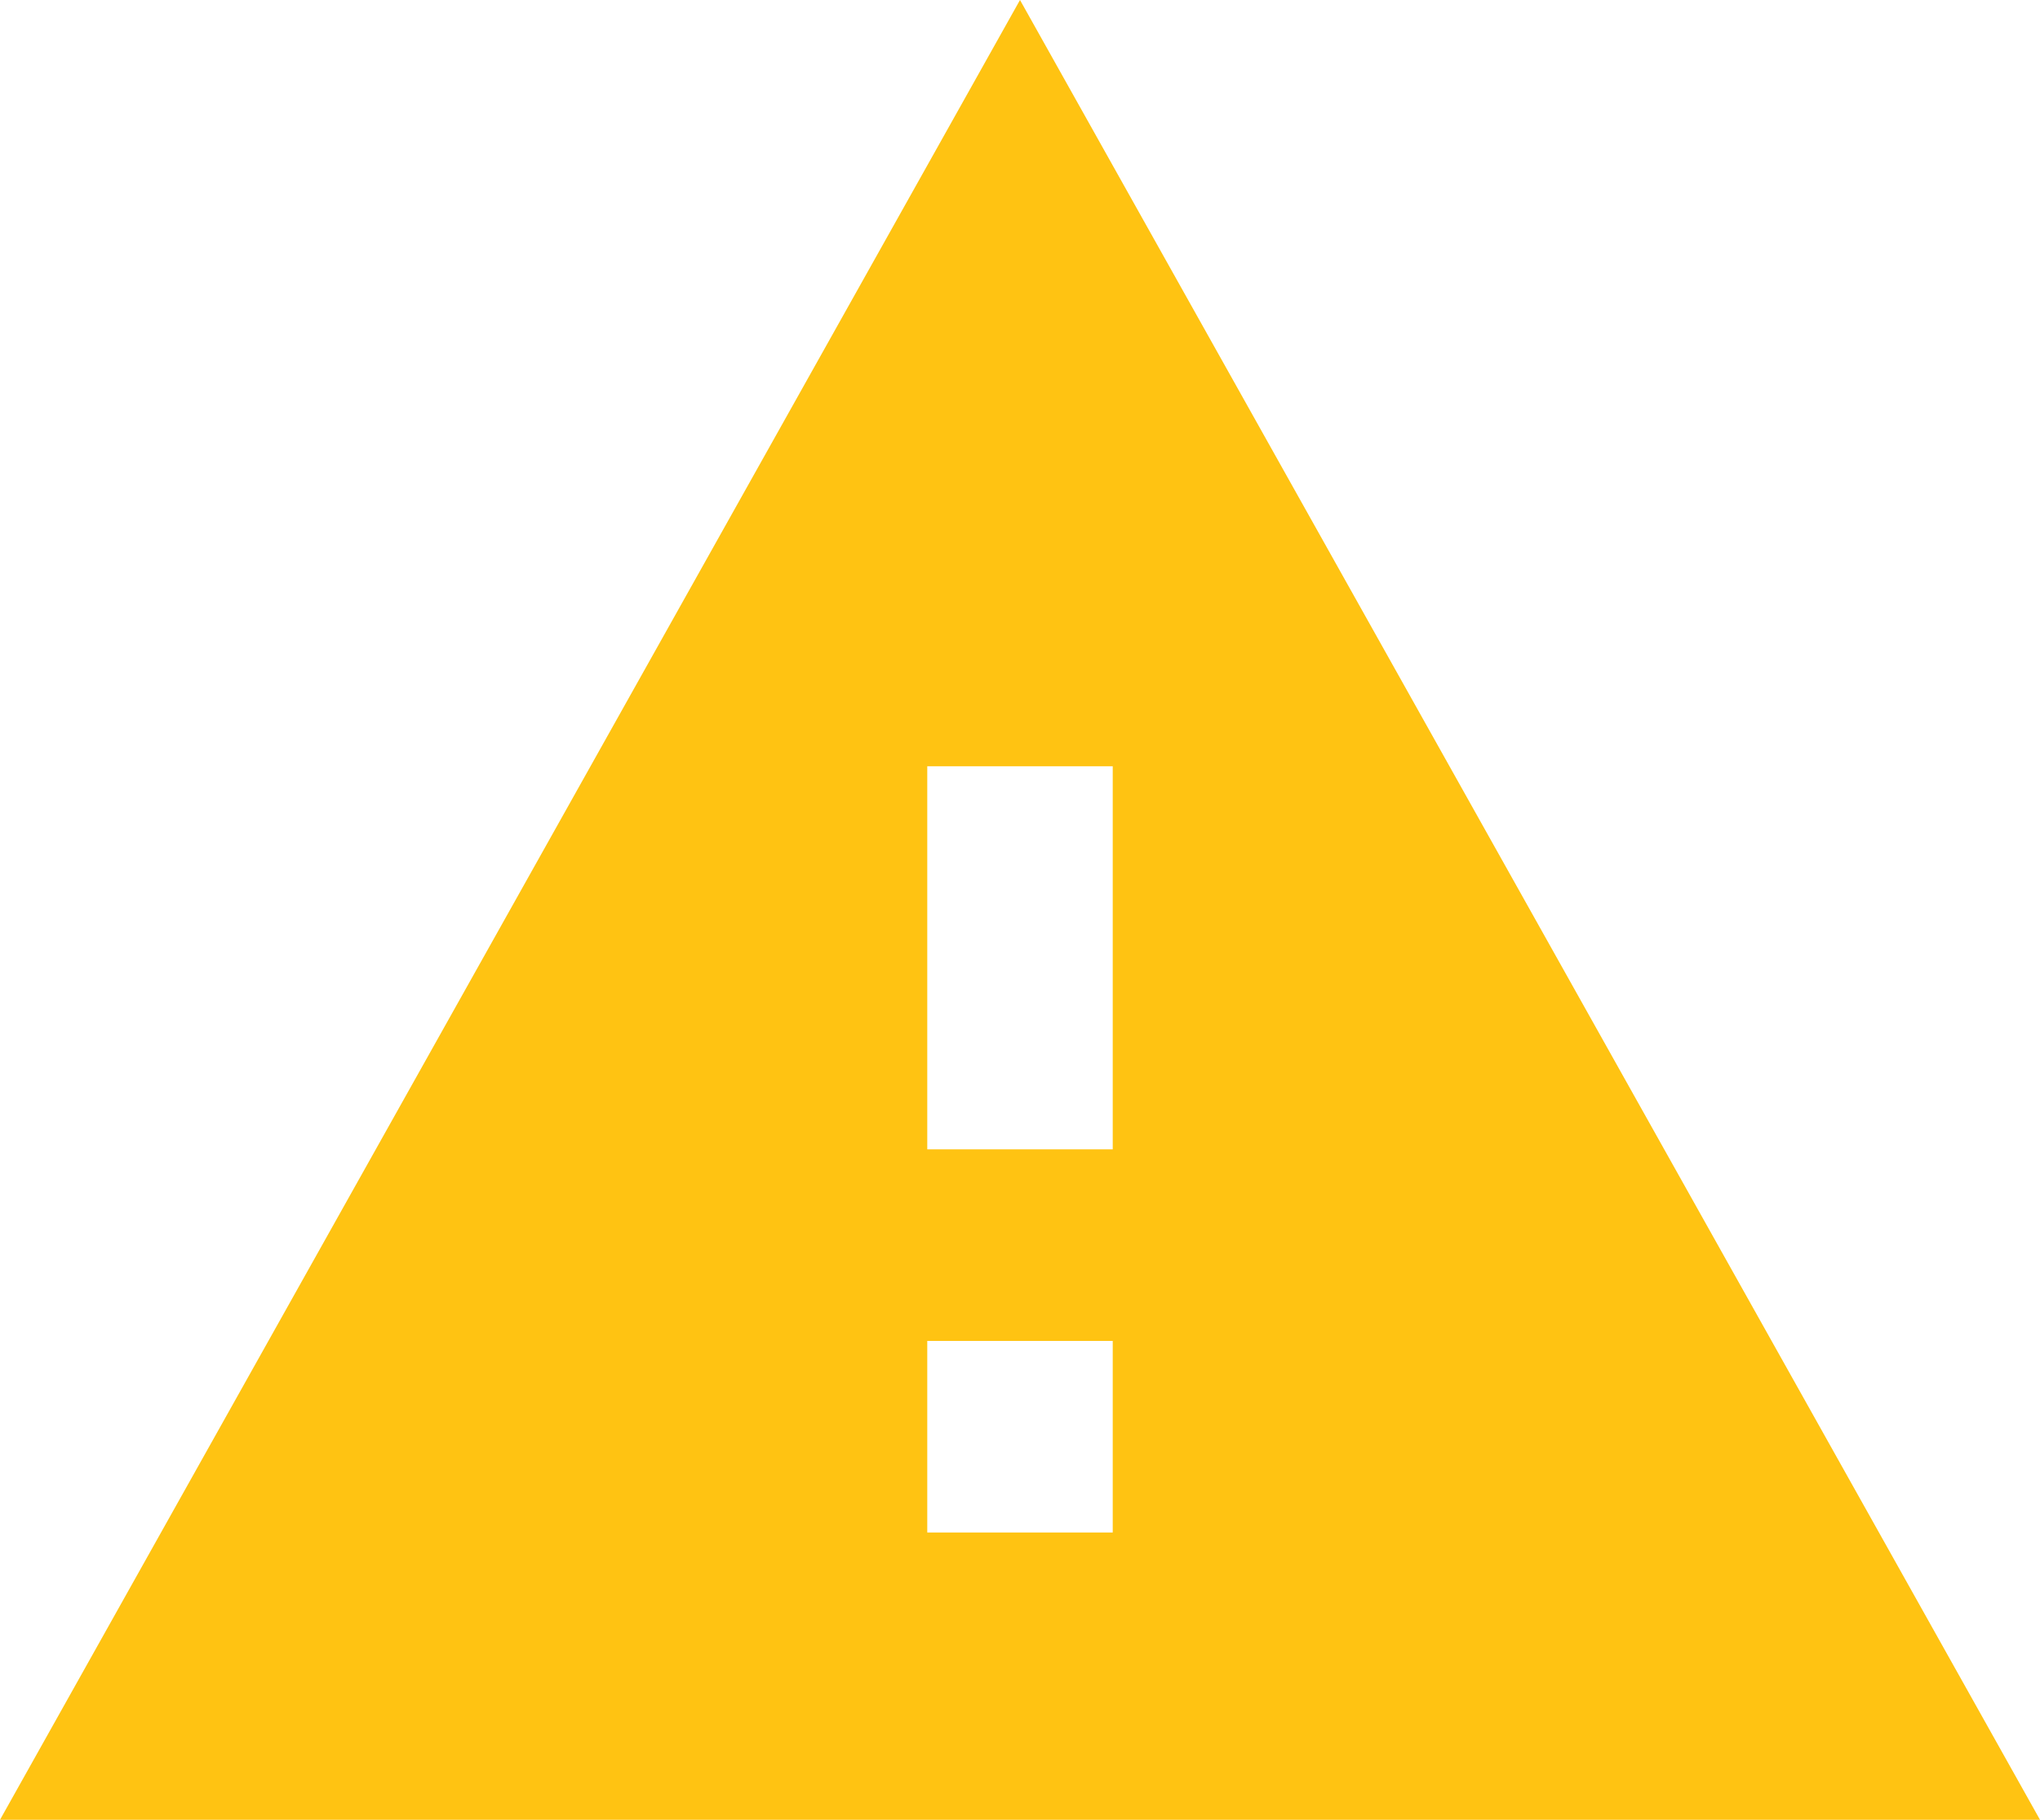 <svg width="37" height="33" viewBox="0 0 37 33" fill="none" xmlns="http://www.w3.org/2000/svg">
<path d="M0 33H37L18.5 0L0 33ZM20.182 27.79H16.818V24.316H20.182V27.79ZM20.182 20.842H16.818V13.895H20.182V20.842Z" fill="#FFC312"/>
</svg>
